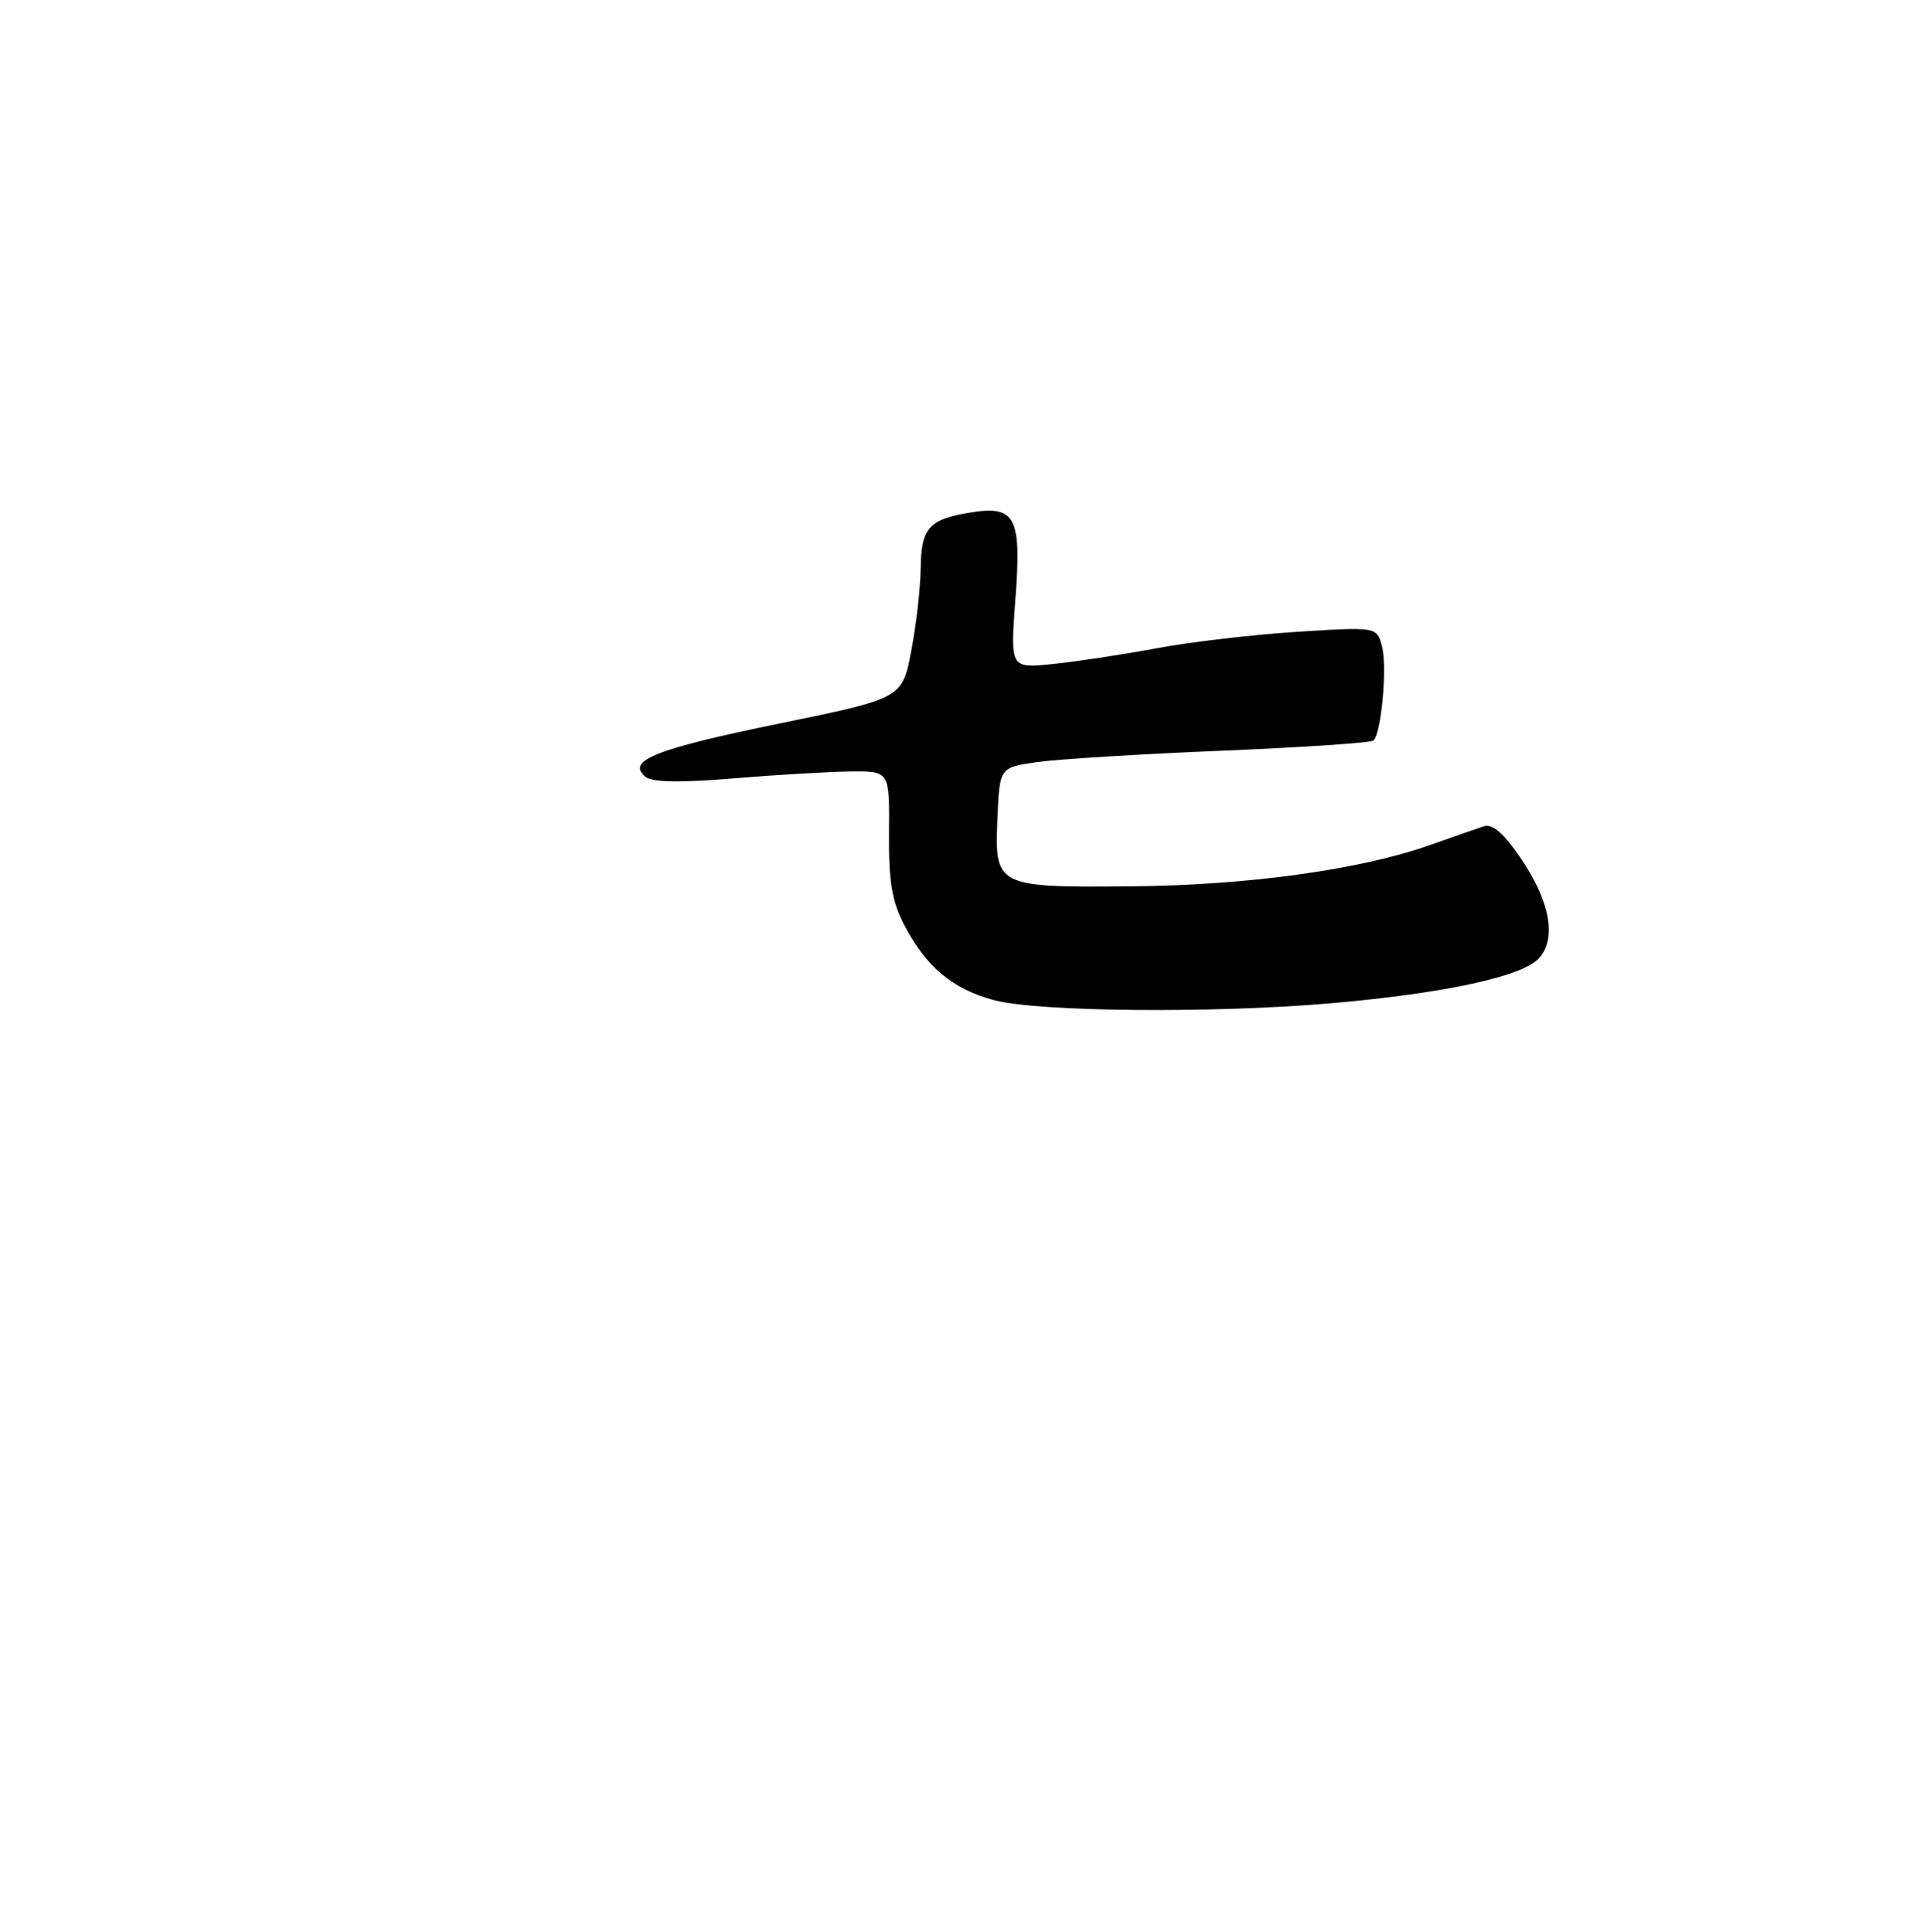 <?xml version="1.0" encoding="UTF-8" standalone="no"?>
<!DOCTYPE svg PUBLIC "-//W3C//DTD SVG 1.1//EN" "http://www.w3.org/Graphics/SVG/1.1/DTD/svg11.dtd" >
<svg xmlns="http://www.w3.org/2000/svg" xmlns:xlink="http://www.w3.org/1999/xlink" version="1.1" viewBox="0 0 256 258">
 <g >
 <path fill="currentColor"
d=" M 178.00 133.98 C 193.11 132.64 203.31 130.42 205.52 127.98 C 207.93 125.32 206.97 120.27 202.96 114.44 C 200.75 111.23 199.28 109.99 198.14 110.37 C 197.24 110.66 194.03 111.79 191.00 112.86 C 181.68 116.17 166.52 118.26 150.91 118.38 C 132.97 118.53 132.79 118.44 133.21 109.10 C 133.50 102.51 133.50 102.51 138.50 101.79 C 141.25 101.40 152.36 100.71 163.19 100.27 C 174.01 99.82 183.12 99.21 183.43 98.90 C 184.47 97.87 185.26 89.17 184.57 86.42 C 183.89 83.71 183.89 83.71 173.19 84.39 C 167.31 84.77 158.90 85.75 154.50 86.58 C 150.10 87.40 143.89 88.35 140.70 88.68 C 134.91 89.29 134.91 89.29 135.59 80.17 C 136.44 69.02 135.65 67.48 129.60 68.45 C 124.08 69.33 123.01 70.53 122.95 75.87 C 122.93 78.42 122.37 83.37 121.70 86.88 C 120.50 93.27 120.50 93.27 104.02 96.65 C 87.51 100.04 83.60 101.60 86.20 103.75 C 87.10 104.49 90.75 104.56 98.00 103.96 C 103.78 103.48 110.82 103.07 113.65 103.04 C 118.79 103.00 118.79 103.00 118.72 111.25 C 118.67 117.75 119.10 120.35 120.73 123.50 C 123.65 129.12 127.18 132.09 132.72 133.58 C 138.60 135.16 162.25 135.37 178.00 133.98 Z "/>
</g>
</svg>